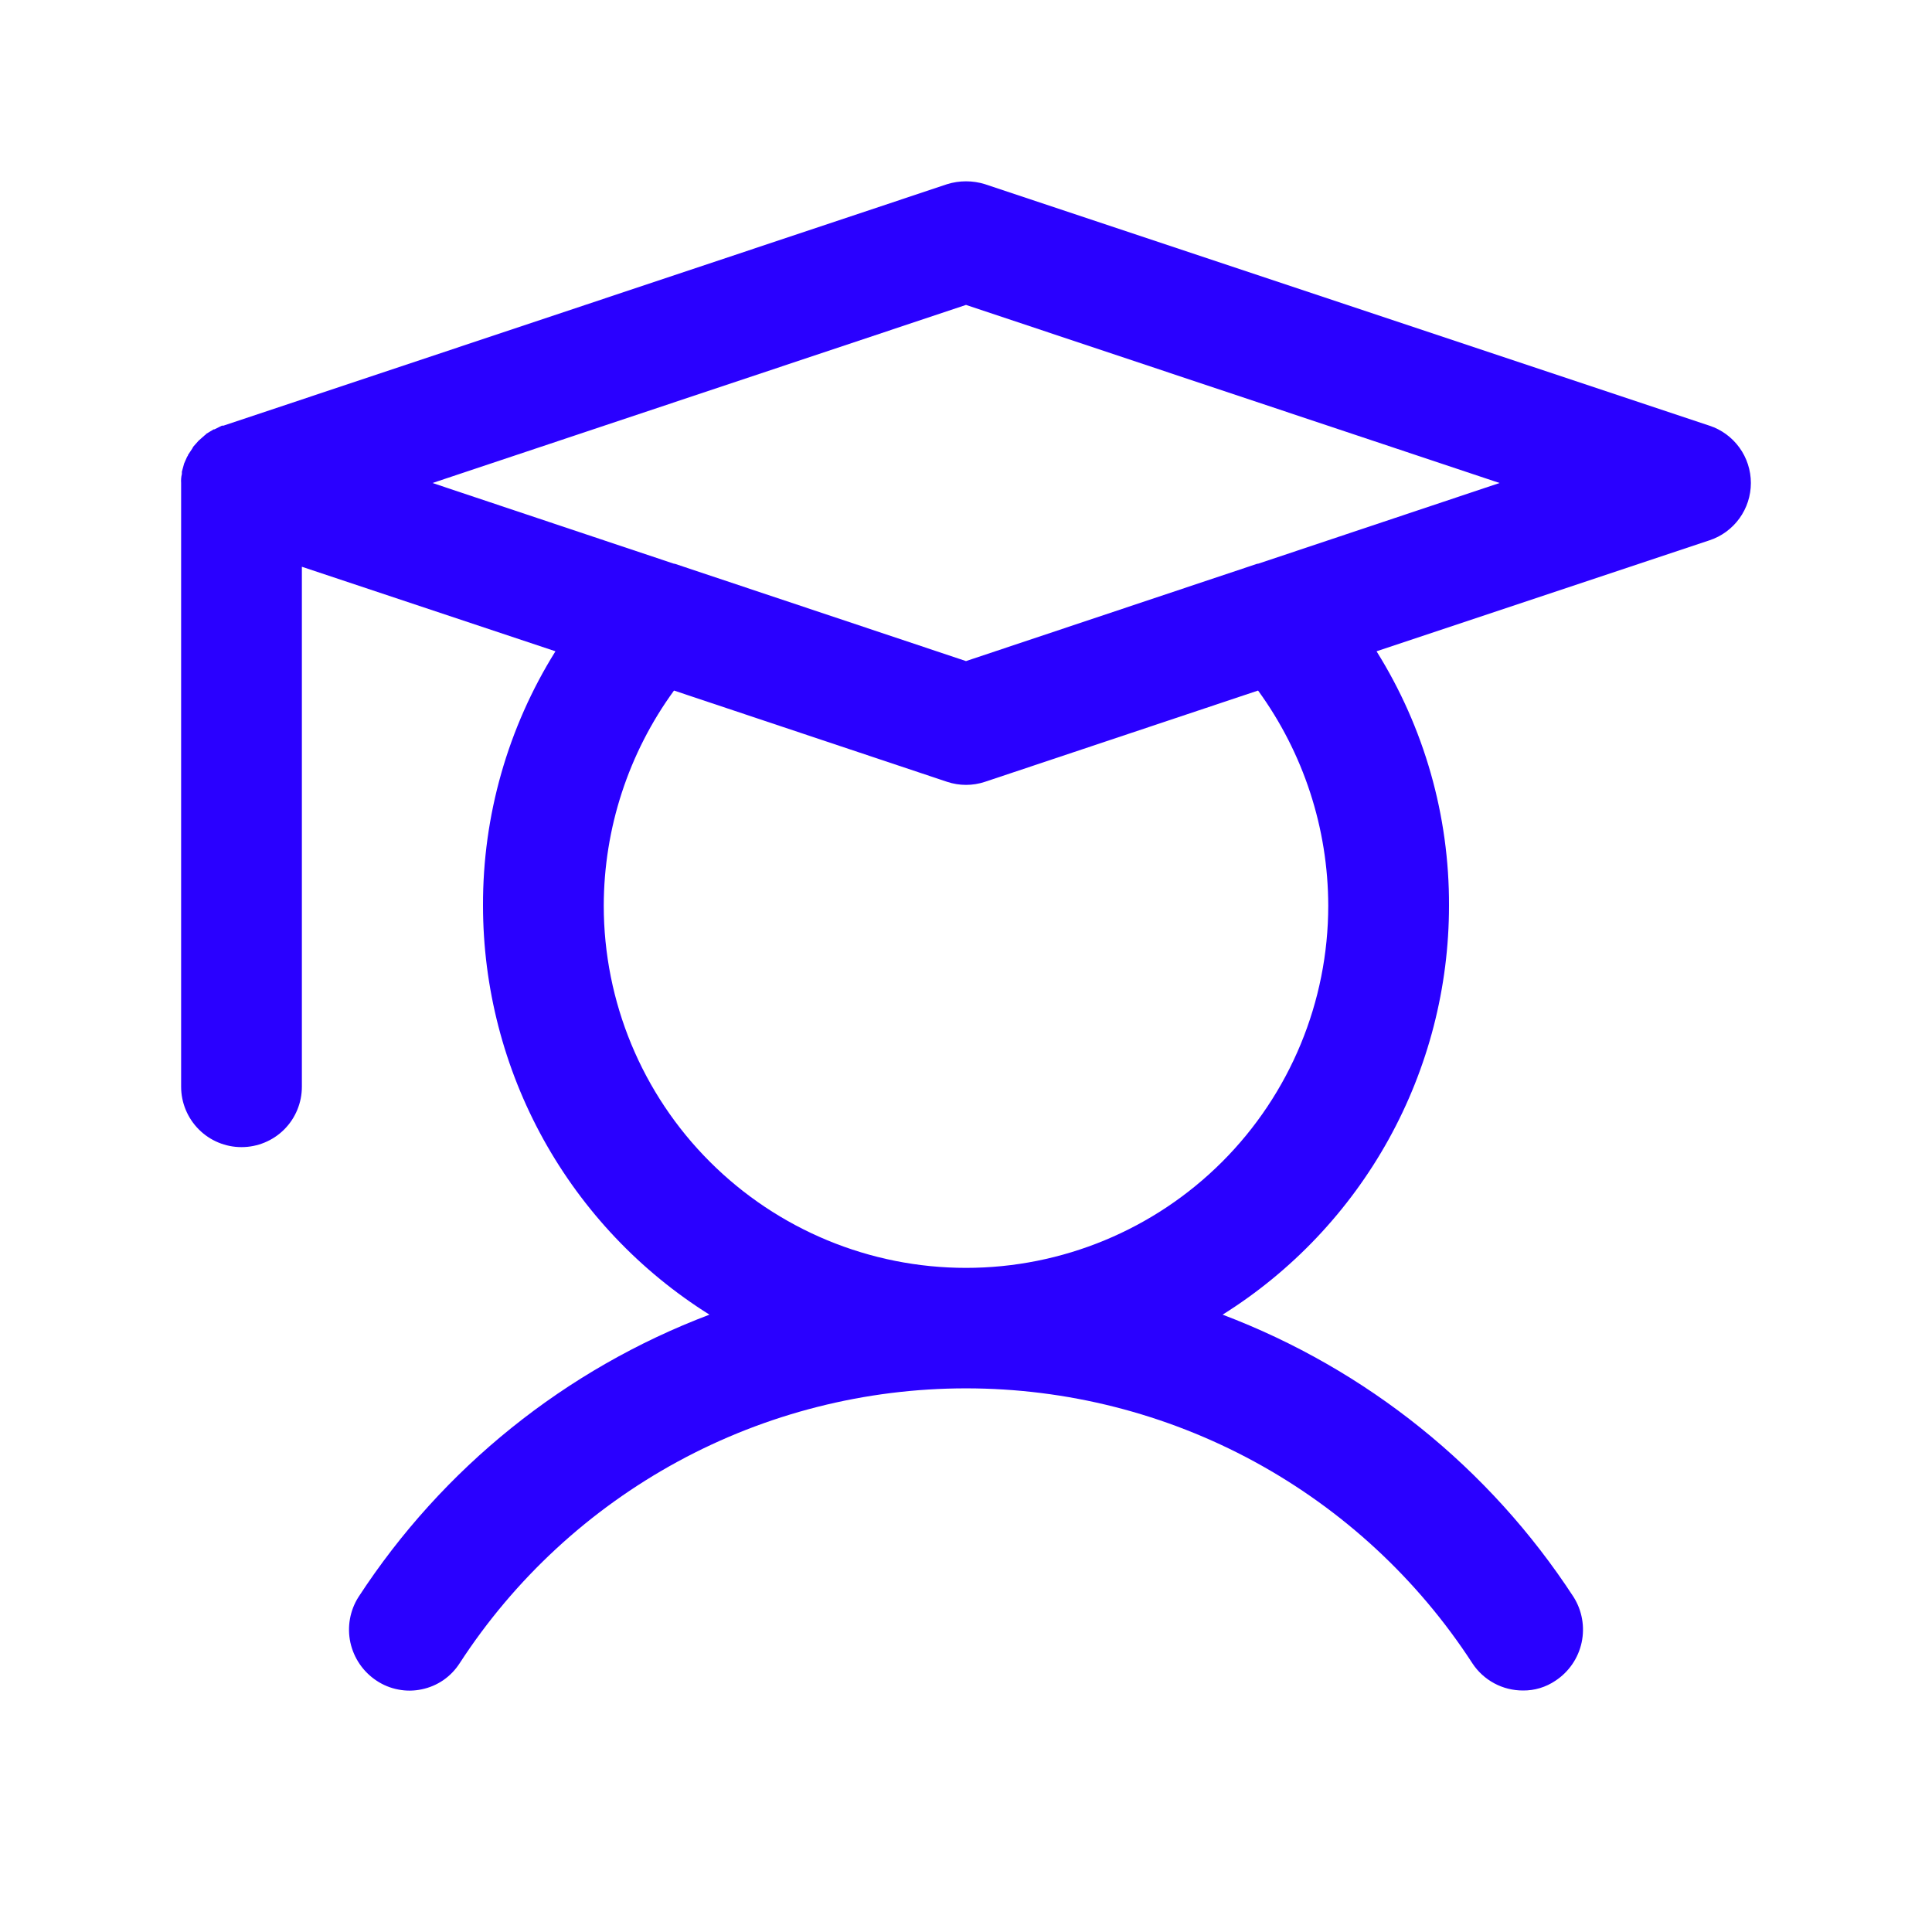 <svg width="28" height="28" viewBox="0 0 28 28" fill="none" xmlns="http://www.w3.org/2000/svg">
<path d="M24.774 6.169L14.274 2.669C14.096 2.614 13.905 2.614 13.727 2.669L3.238 6.169H3.216L3.107 6.223H3.096L2.986 6.289C2.986 6.3 2.975 6.3 2.964 6.311L2.877 6.388L2.8 6.475C2.8 6.486 2.789 6.486 2.789 6.497L2.724 6.595C2.724 6.606 2.724 6.606 2.713 6.617L2.669 6.716L2.636 6.836V6.869C2.625 6.912 2.622 6.956 2.625 7V15.75C2.625 15.982 2.718 16.205 2.882 16.369C3.046 16.533 3.268 16.625 3.5 16.625C3.732 16.625 3.955 16.533 4.119 16.369C4.283 16.205 4.375 15.982 4.375 15.75V8.214L8.05 9.439C7.36 10.544 6.996 11.822 7 13.125C7.001 14.31 7.302 15.476 7.876 16.513C8.45 17.549 9.278 18.424 10.282 19.053C8.195 19.843 6.414 21.275 5.196 23.144C5.071 23.34 5.029 23.578 5.078 23.805C5.128 24.032 5.264 24.23 5.458 24.358C5.553 24.421 5.66 24.465 5.773 24.486C5.885 24.508 6 24.507 6.112 24.483C6.224 24.46 6.33 24.415 6.425 24.35C6.519 24.285 6.599 24.202 6.661 24.106C7.455 22.883 8.543 21.878 9.825 21.181C11.106 20.485 12.542 20.121 14 20.121C15.459 20.121 16.894 20.485 18.176 21.181C19.458 21.878 20.545 22.883 21.339 24.106C21.419 24.228 21.528 24.327 21.656 24.396C21.784 24.465 21.927 24.5 22.072 24.5C22.24 24.502 22.404 24.452 22.543 24.358C22.737 24.23 22.873 24.032 22.922 23.805C22.971 23.578 22.929 23.34 22.805 23.144C21.587 21.275 19.805 19.843 17.719 19.053C18.723 18.424 19.551 17.549 20.125 16.513C20.699 15.476 21 14.31 21 13.125C21.005 11.822 20.641 10.544 19.95 9.439L24.774 7.831C24.949 7.774 25.101 7.662 25.209 7.513C25.317 7.364 25.375 7.184 25.375 7C25.375 6.816 25.317 6.636 25.209 6.487C25.101 6.338 24.949 6.226 24.774 6.169ZM19.25 13.125C19.25 14.517 18.697 15.853 17.713 16.837C16.728 17.822 15.393 18.375 14 18.375C12.608 18.375 11.273 17.822 10.288 16.837C9.303 15.853 8.75 14.517 8.75 13.125C8.752 12.005 9.108 10.914 9.768 10.008L13.727 11.331C13.905 11.39 14.096 11.39 14.274 11.331L18.233 10.008C18.892 10.914 19.248 12.005 19.25 13.125ZM18.233 8.17H18.222L14 9.581L9.778 8.17H9.768L6.268 7L14 4.419L21.733 7L18.233 8.17Z" fill="#2A00FF"/>
</svg>
